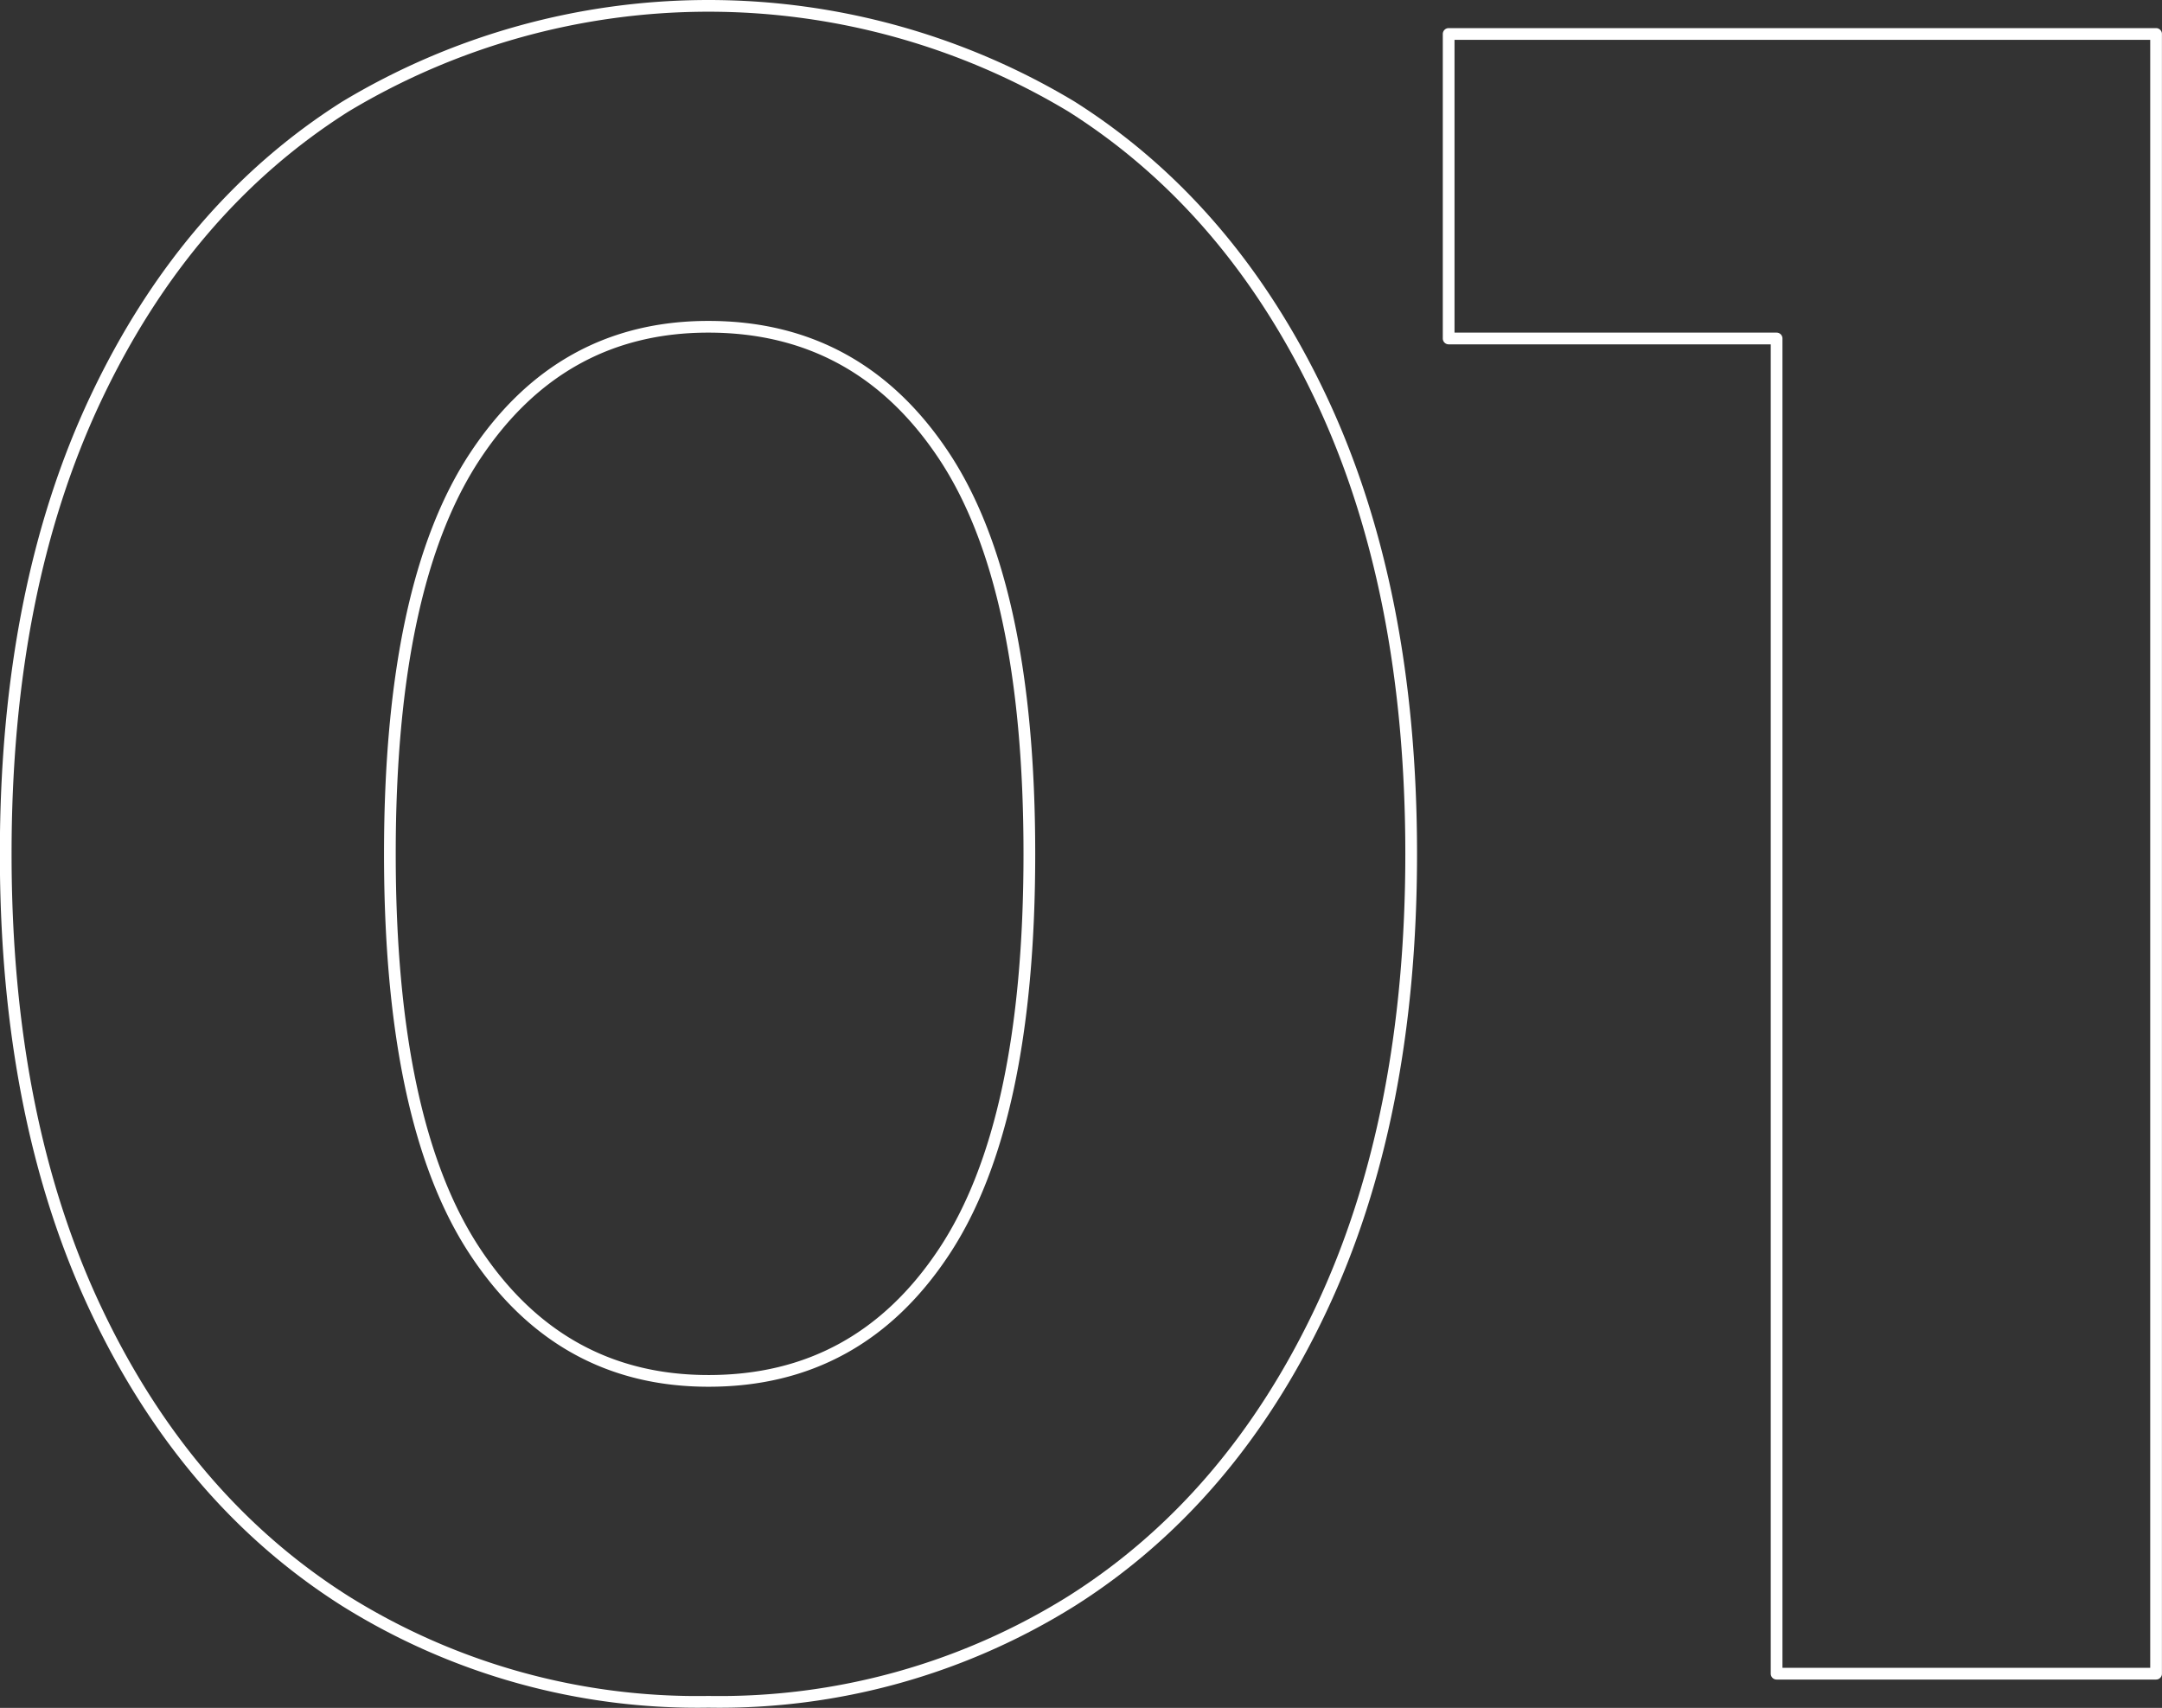<svg xmlns="http://www.w3.org/2000/svg" width="184.594" height="145.82"><rect width="100%" height="100%" fill="#333333" stroke="none"/><path id="_01" data-name="1" d="M60.488 145.3a56.714 56.714 0 0031-8.6q13.6-8.6 21.3-24.9 7.7-16.29 7.7-38.9 0-22.59-7.7-38.9-7.7-16.29-21.3-24.9a60.172 60.172 0 00-62 0q-13.6 8.61-21.3 24.9t-7.7 38.9q0 22.605 7.7 38.9t21.3 24.9a56.707 56.707 0 0031 8.6h0zm0-27.4q-12.6 0-19.9-11t-7.3-34q0-22.995 7.3-34t19.9-11q12.8 0 20.1 11t7.3 34q0 23.01-7.3 34-7.3 11.01-20.1 11h0zm63.2-115v26h28v114h32.4V2.9h-60.4z" fill="#f7f8f9" fill-opacity="0" stroke="#fff" stroke-linejoin="round" stroke-width="1" fill-rule="evenodd"/></svg>